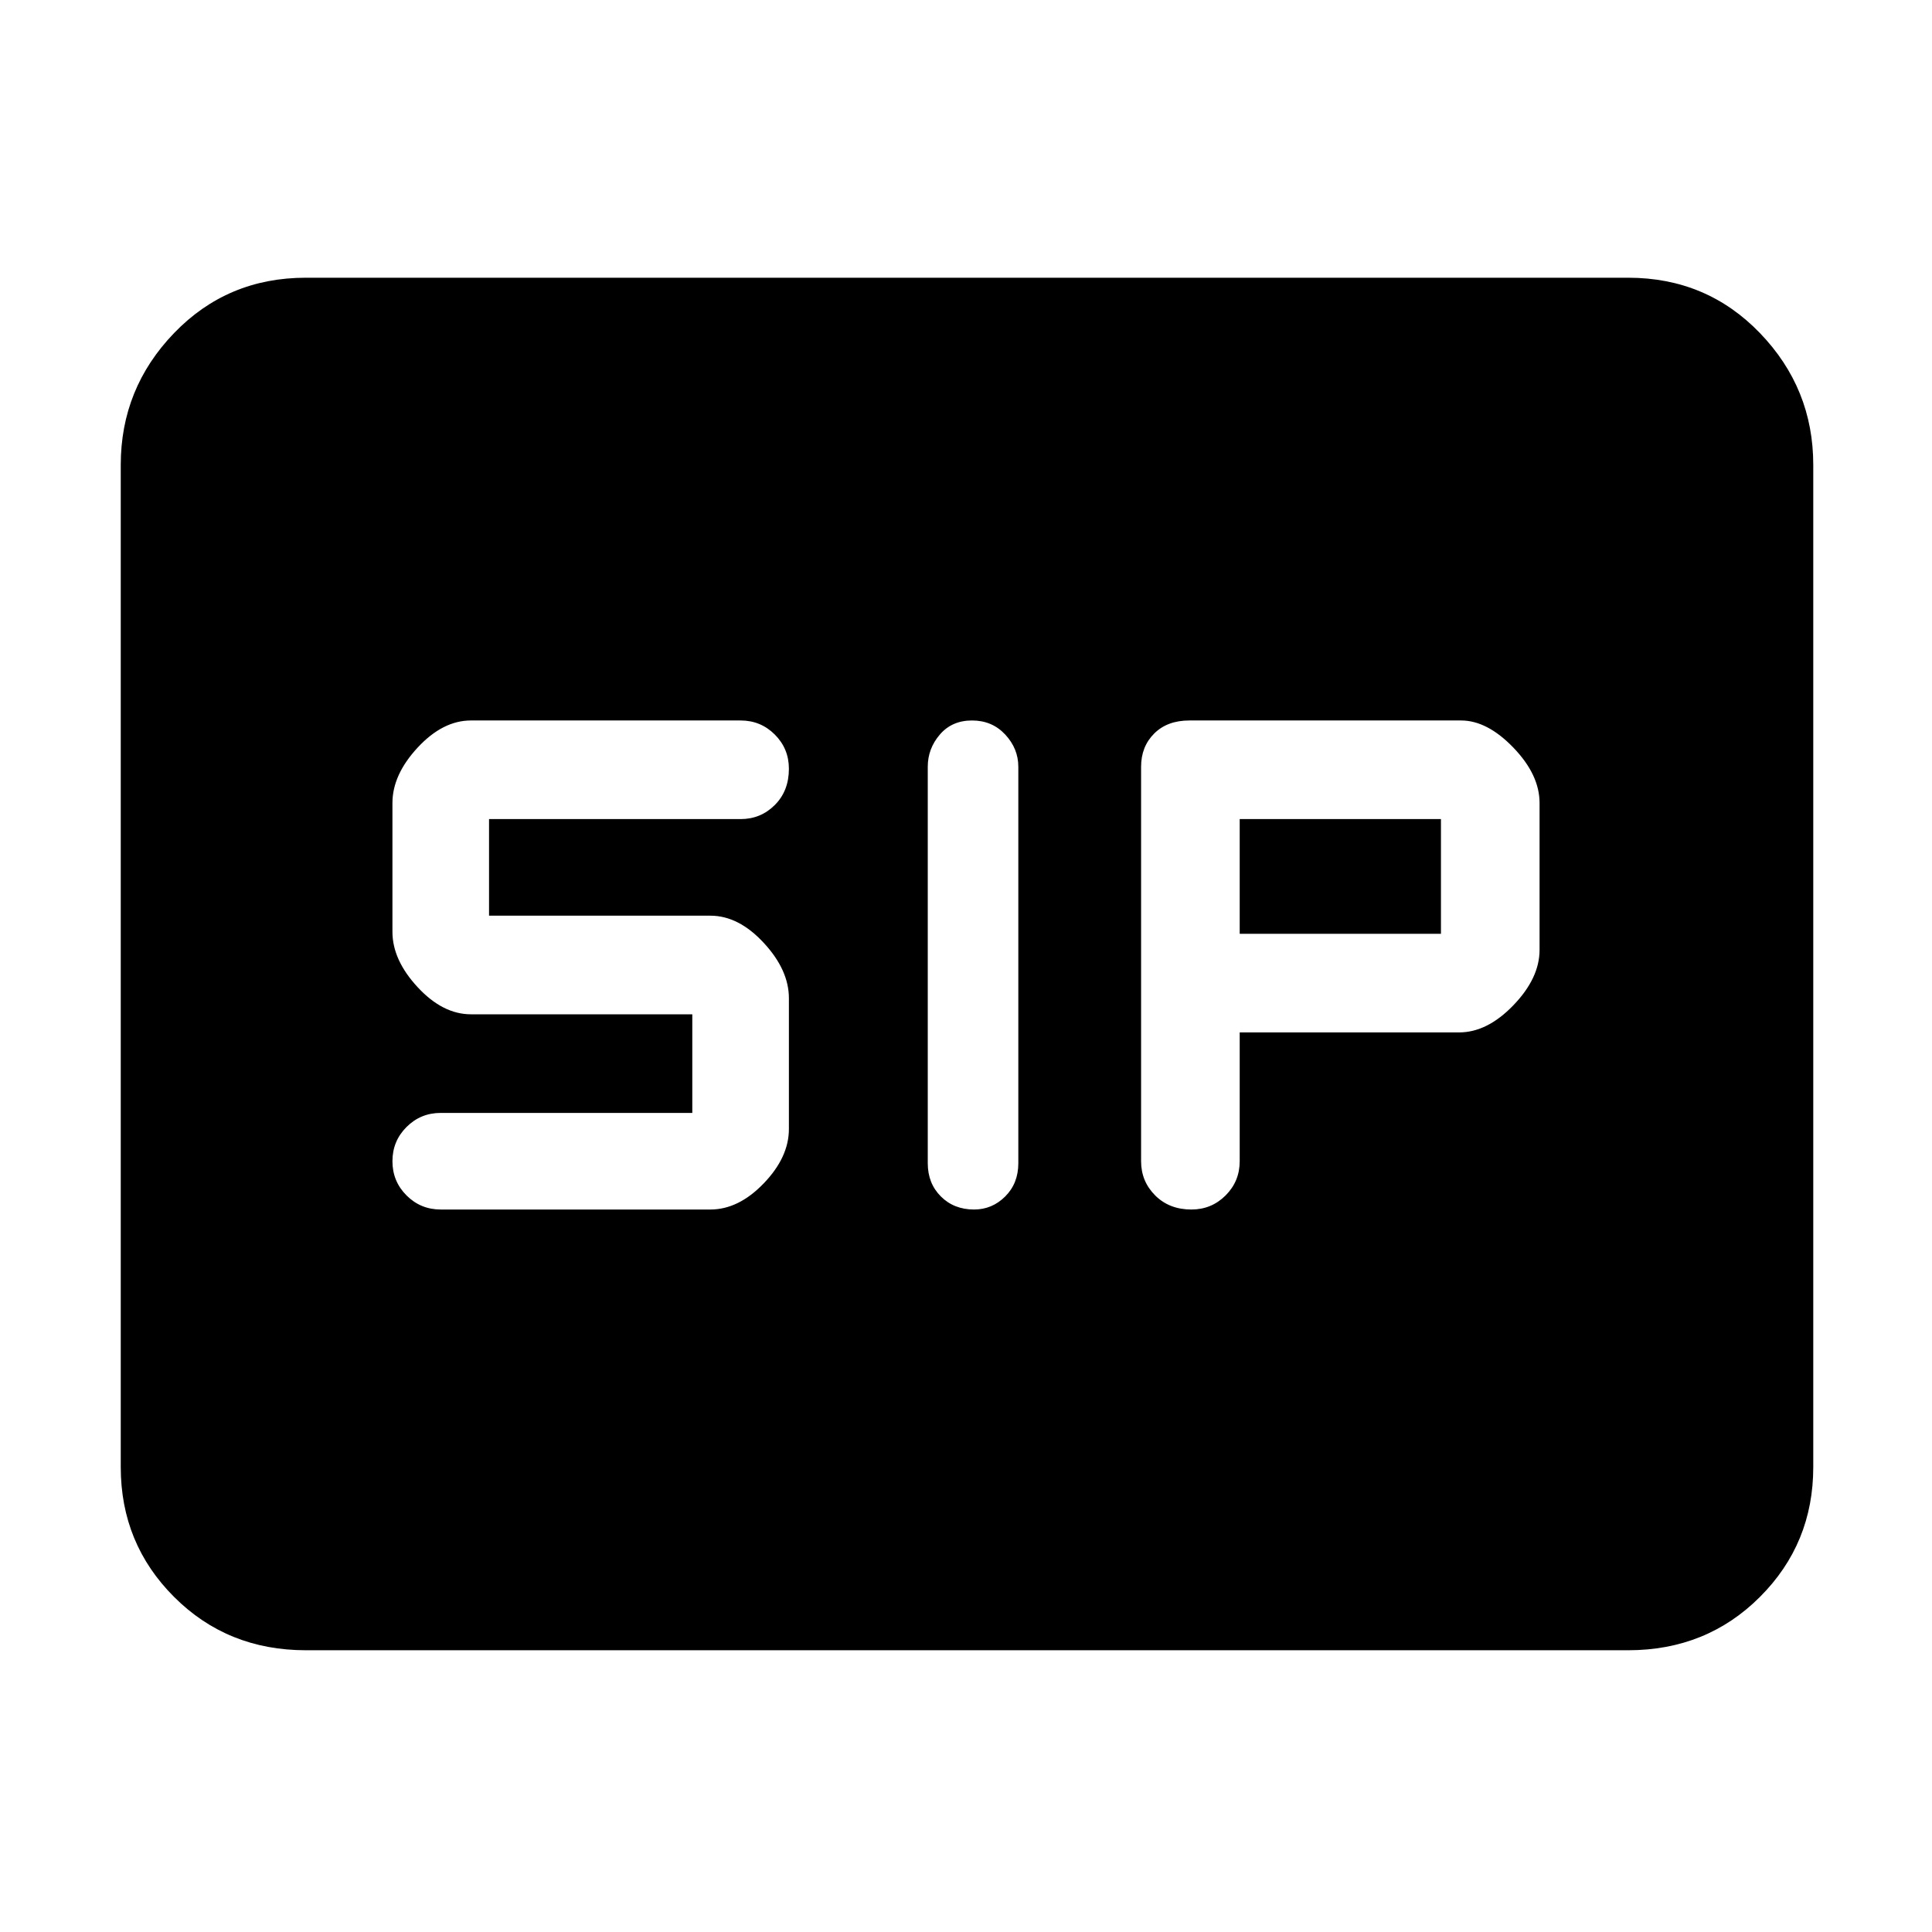 <svg xmlns="http://www.w3.org/2000/svg" height="48" width="48"><path d="M24.2 30.05Q24.65 30.05 24.975 29.725Q25.3 29.4 25.3 28.9V19.05Q25.3 18.6 24.975 18.25Q24.65 17.9 24.15 17.9Q23.65 17.9 23.35 18.25Q23.05 18.6 23.05 19.05V28.9Q23.05 29.4 23.375 29.725Q23.7 30.05 24.2 30.05ZM29.6 30.05Q30.1 30.05 30.45 29.7Q30.8 29.35 30.8 28.85V25.65H36.25Q36.95 25.65 37.6 24.975Q38.25 24.3 38.25 23.6V19.95Q38.25 19.25 37.6 18.575Q36.95 17.9 36.3 17.9H29.55Q29 17.9 28.675 18.225Q28.35 18.55 28.35 19.05V28.85Q28.35 29.35 28.7 29.7Q29.05 30.05 29.6 30.05ZM30.8 23.2V20.35H35.8V23.2ZM10.95 30.05H17.65Q18.35 30.05 18.975 29.4Q19.6 28.75 19.6 28.05V24.8Q19.6 24.1 18.975 23.425Q18.35 22.75 17.65 22.75H12.15V20.35H18.4Q18.9 20.35 19.25 20Q19.6 19.65 19.6 19.1Q19.6 18.6 19.25 18.25Q18.9 17.9 18.4 17.9H11.7Q11 17.9 10.375 18.575Q9.75 19.25 9.75 19.95V23.15Q9.75 23.85 10.375 24.525Q11 25.2 11.7 25.2H17.2V27.65H10.95Q10.45 27.65 10.1 28Q9.75 28.35 9.75 28.85Q9.75 29.35 10.1 29.7Q10.45 30.05 10.95 30.05ZM7.6 41Q5.65 41 4.325 39.675Q3 38.35 3 36.45V11.55Q3 9.65 4.325 8.275Q5.65 6.9 7.6 6.9H40.45Q42.4 6.9 43.725 8.275Q45.05 9.65 45.05 11.55V36.45Q45.05 38.35 43.725 39.675Q42.4 41 40.45 41Z"/></svg>